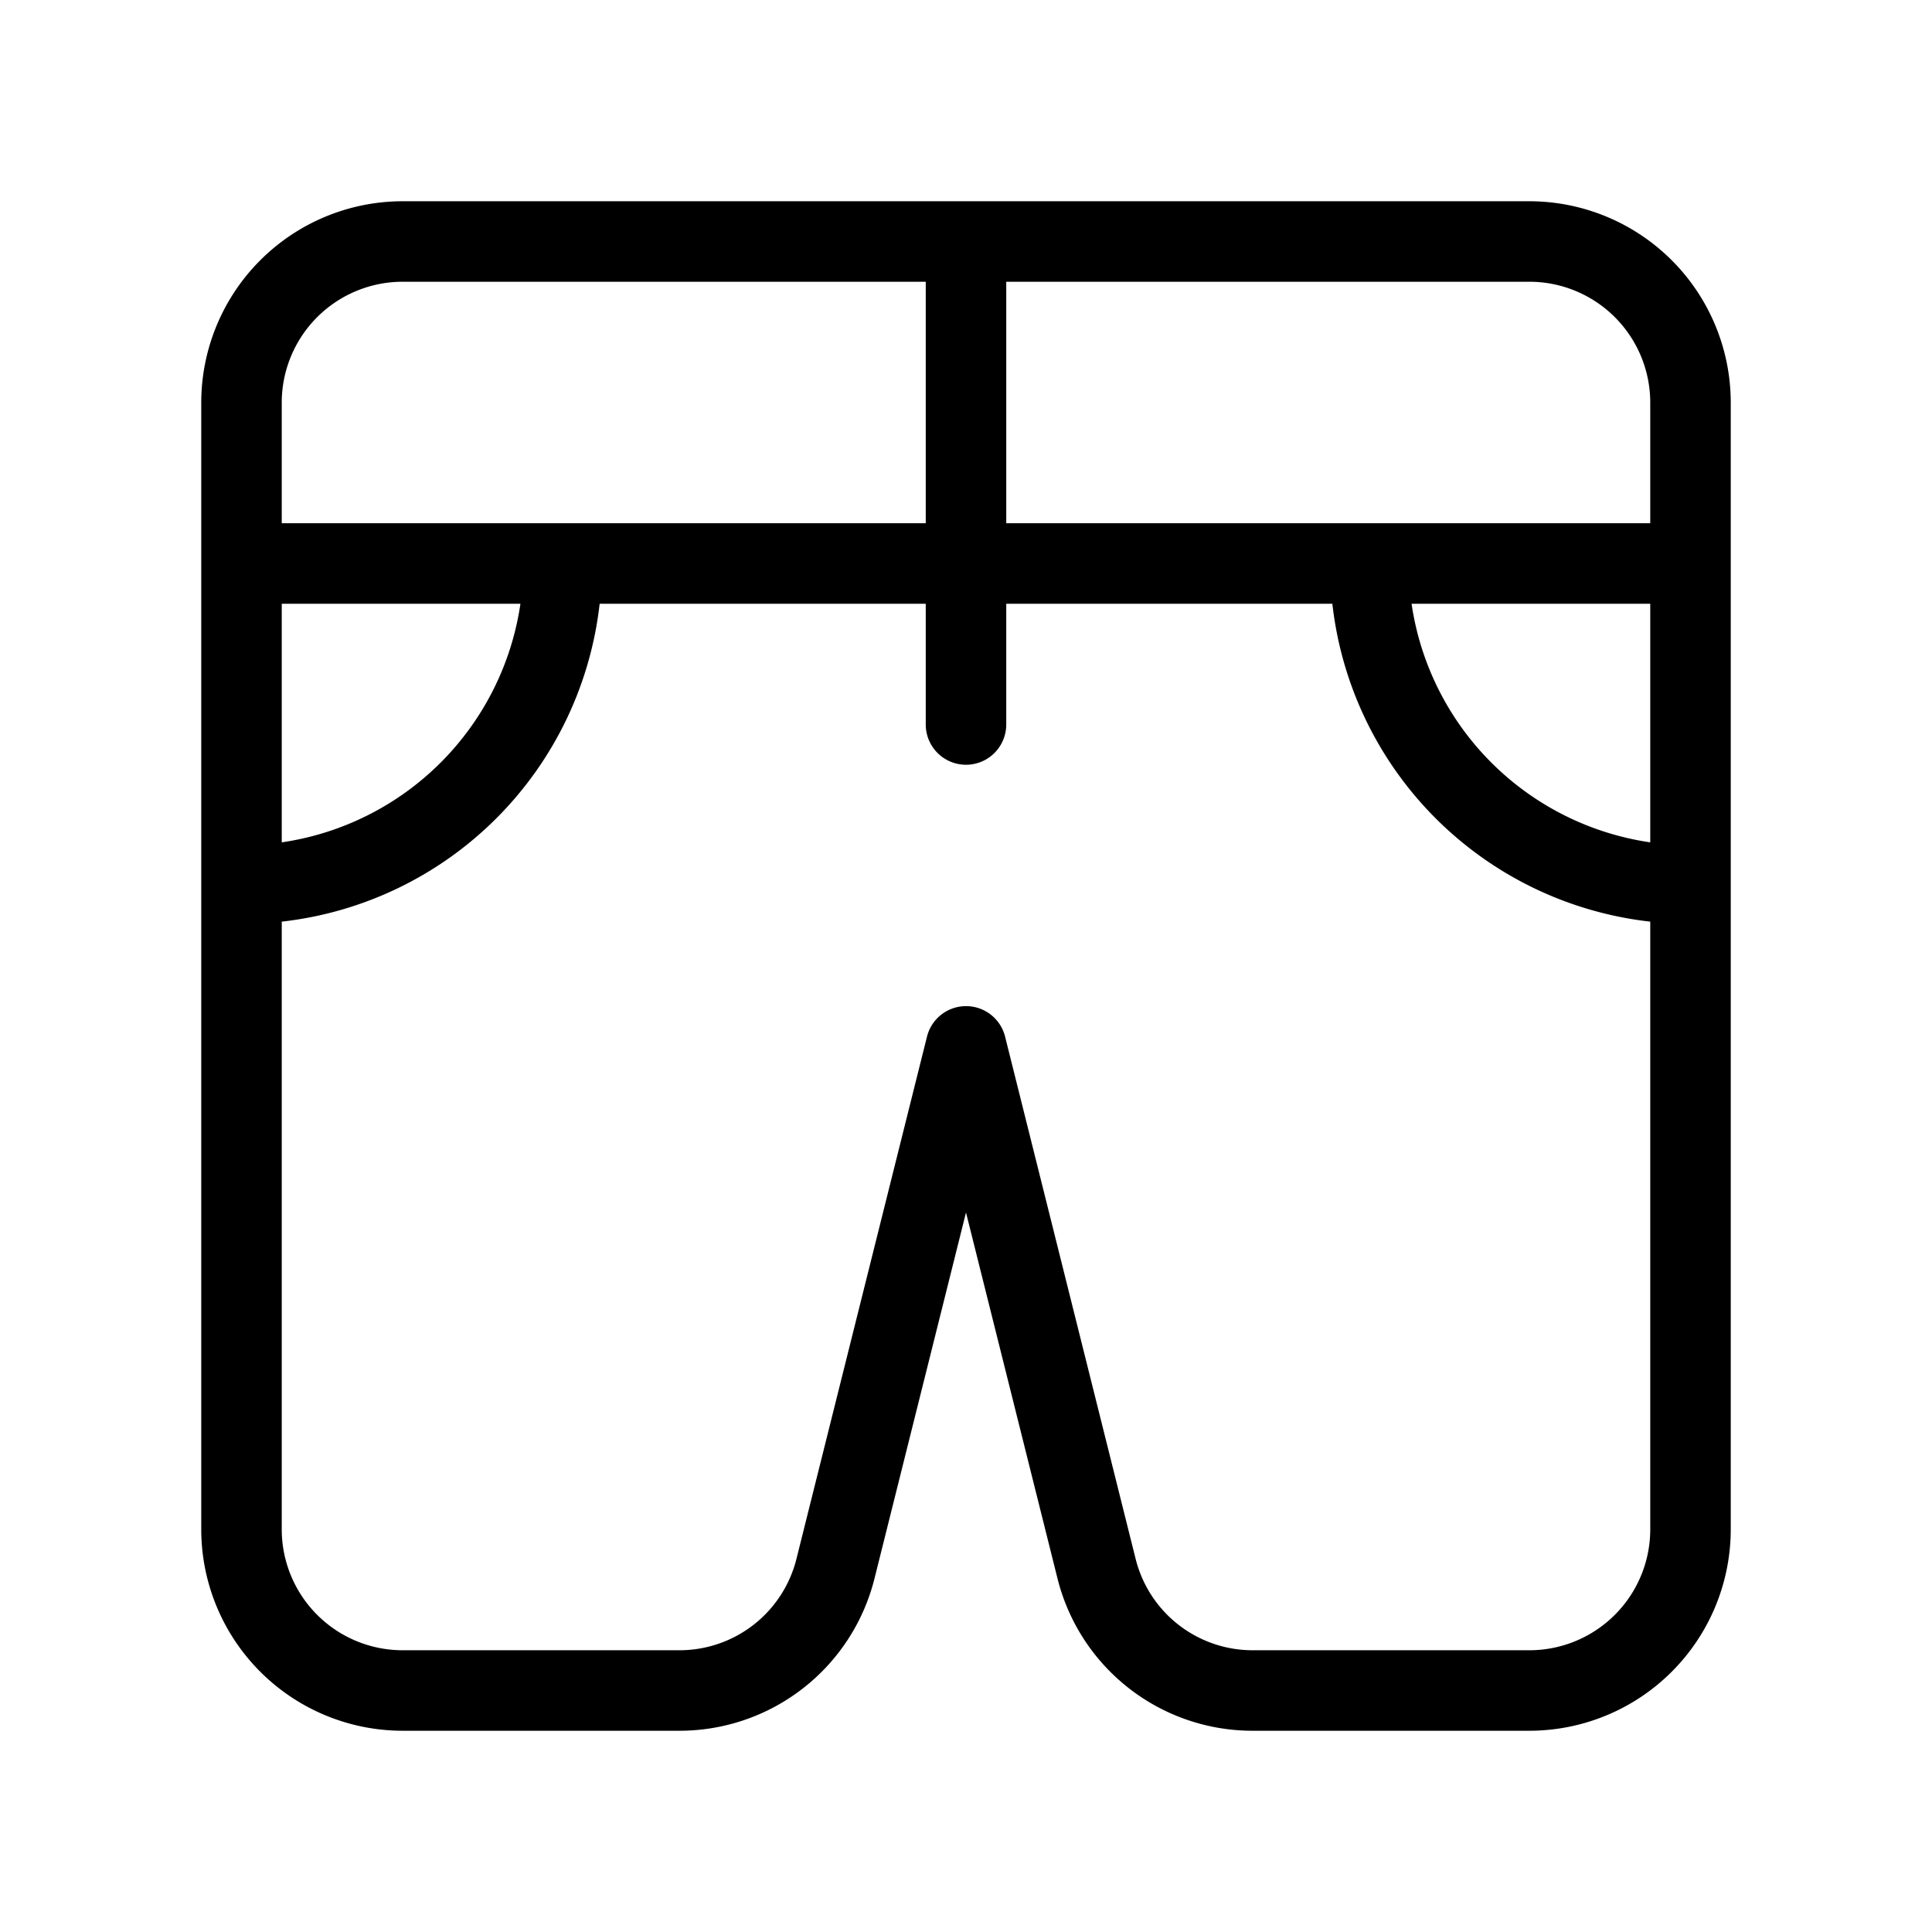 <svg id="Layer_1" data-name="Layer 1" xmlns="http://www.w3.org/2000/svg" viewBox="0 0 24 24"><path d="M5,2.5A2.503,2.503,0,0,0,2.5,5V19A2.503,2.503,0,0,0,5,21.5H8.438a2.497,2.497,0,0,0,2.426-1.894L12,15.062,13.136,19.606A2.497,2.497,0,0,0,15.562,21.5H19A2.503,2.503,0,0,0,21.5,19V5A2.503,2.503,0,0,0,19,2.5Zm0,1h6.5v3h-8V5A1.502,1.502,0,0,1,5,3.5Zm-1.5,4H6.465A3.509,3.509,0,0,1,3.5,10.464ZM19,20.5H15.562a1.498,1.498,0,0,1-1.455-1.136l-1.621-6.485a.5.5,0,0,0-.971,0l-1.621,6.485A1.498,1.498,0,0,1,8.438,20.5H5A1.502,1.502,0,0,1,3.5,19V11.449A4.477,4.477,0,0,0,7.449,7.5H11.5V9a.5.5,0,0,0,1,0V7.5h4.051A4.477,4.477,0,0,0,20.5,11.449V19A1.502,1.502,0,0,1,19,20.5Zm1.5-10.036A3.509,3.509,0,0,1,17.535,7.5H20.5ZM20.5,5V6.5h-8v-3H19A1.502,1.502,0,0,1,20.5,5Z"/></svg>